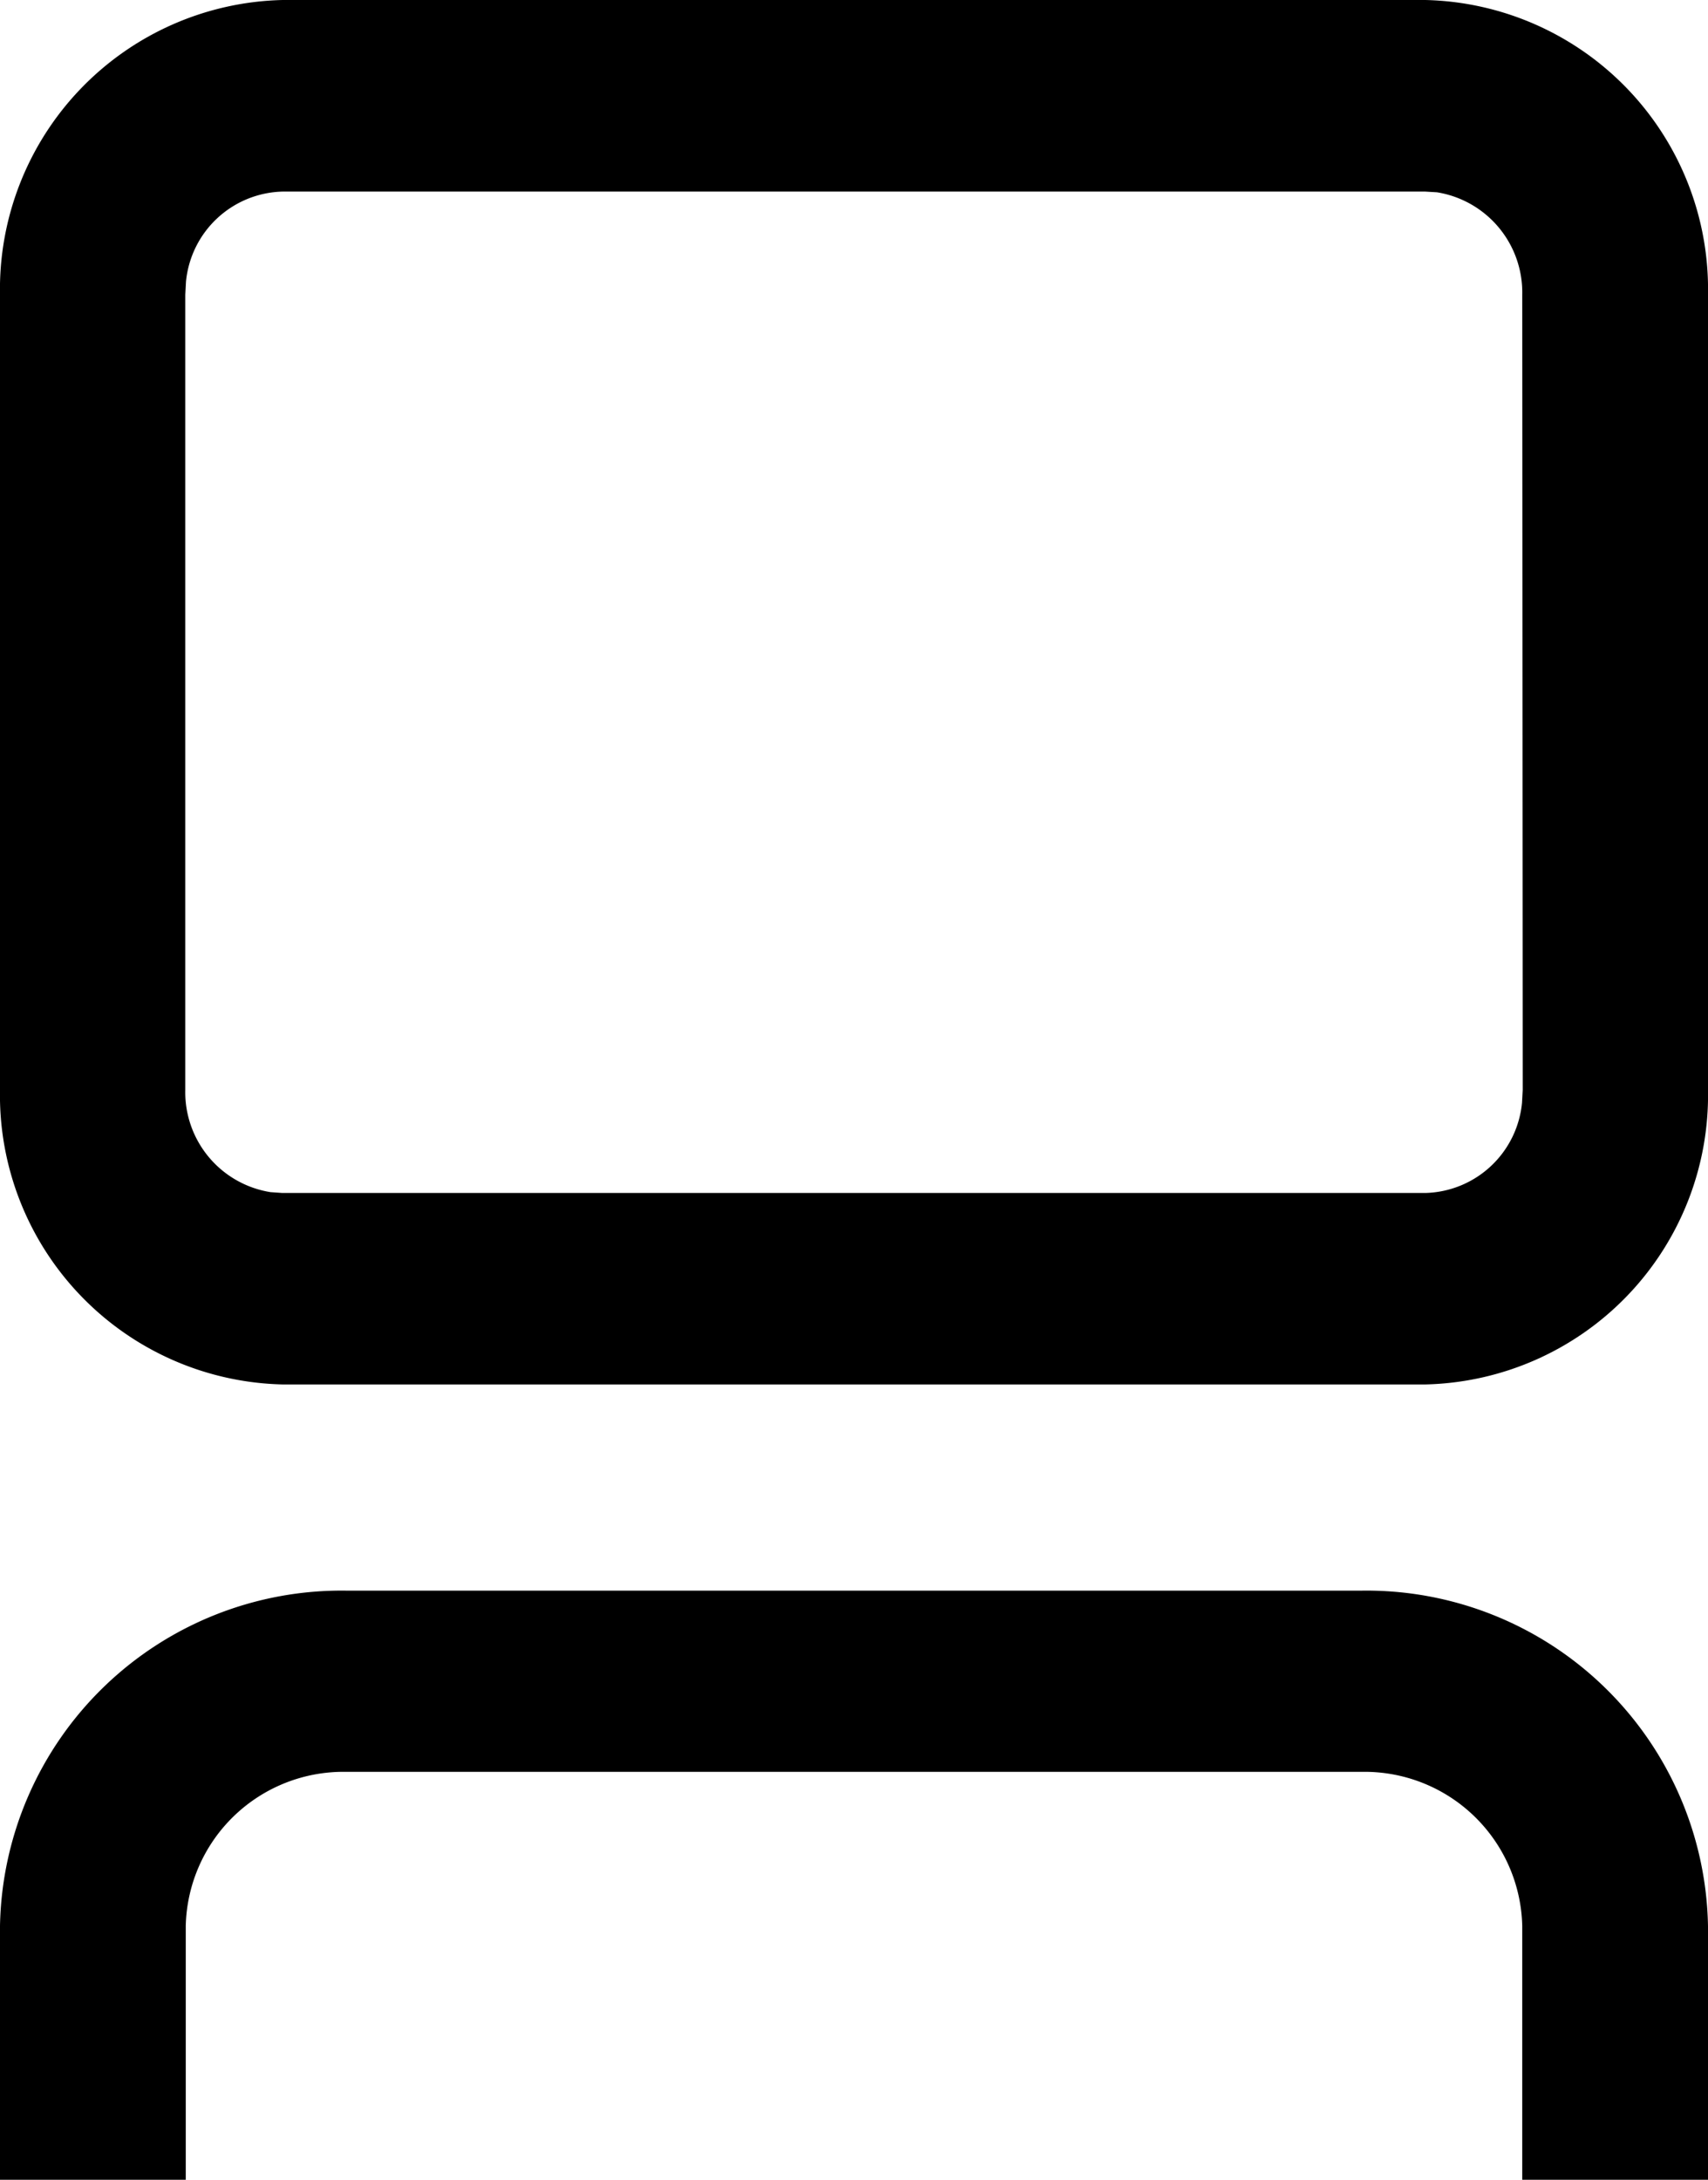 <svg xmlns="http://www.w3.org/2000/svg" width="14.5" height="18.5" viewBox="0 0 14.5 18.5">
  <path id="Shape" d="M18.5,14.5H16.346A2.9,2.9,0,0,1,13.5,11.558V2.942A2.9,2.9,0,0,1,16.346,0H18.5V1.577H16.346a1.339,1.339,0,0,0-1.308,1.365v8.616a1.339,1.339,0,0,0,1.308,1.365H18.5V14.5Zm-9.25,0H2.5A2.456,2.456,0,0,1,0,12.1V2.4A2.456,2.456,0,0,1,2.5,0H9.25a2.456,2.456,0,0,1,2.5,2.4V12.1A2.456,2.456,0,0,1,9.25,14.5ZM2.5,1.577a.861.861,0,0,0-.868.724l-.006.1V12.1a.845.845,0,0,0,.764.821l.111.006H9.25a.859.859,0,0,0,.868-.724l.007-.1V2.4a.846.846,0,0,0-.765-.821l-.11-.006Z" transform="translate(14.5) rotate(90)" />
</svg>
